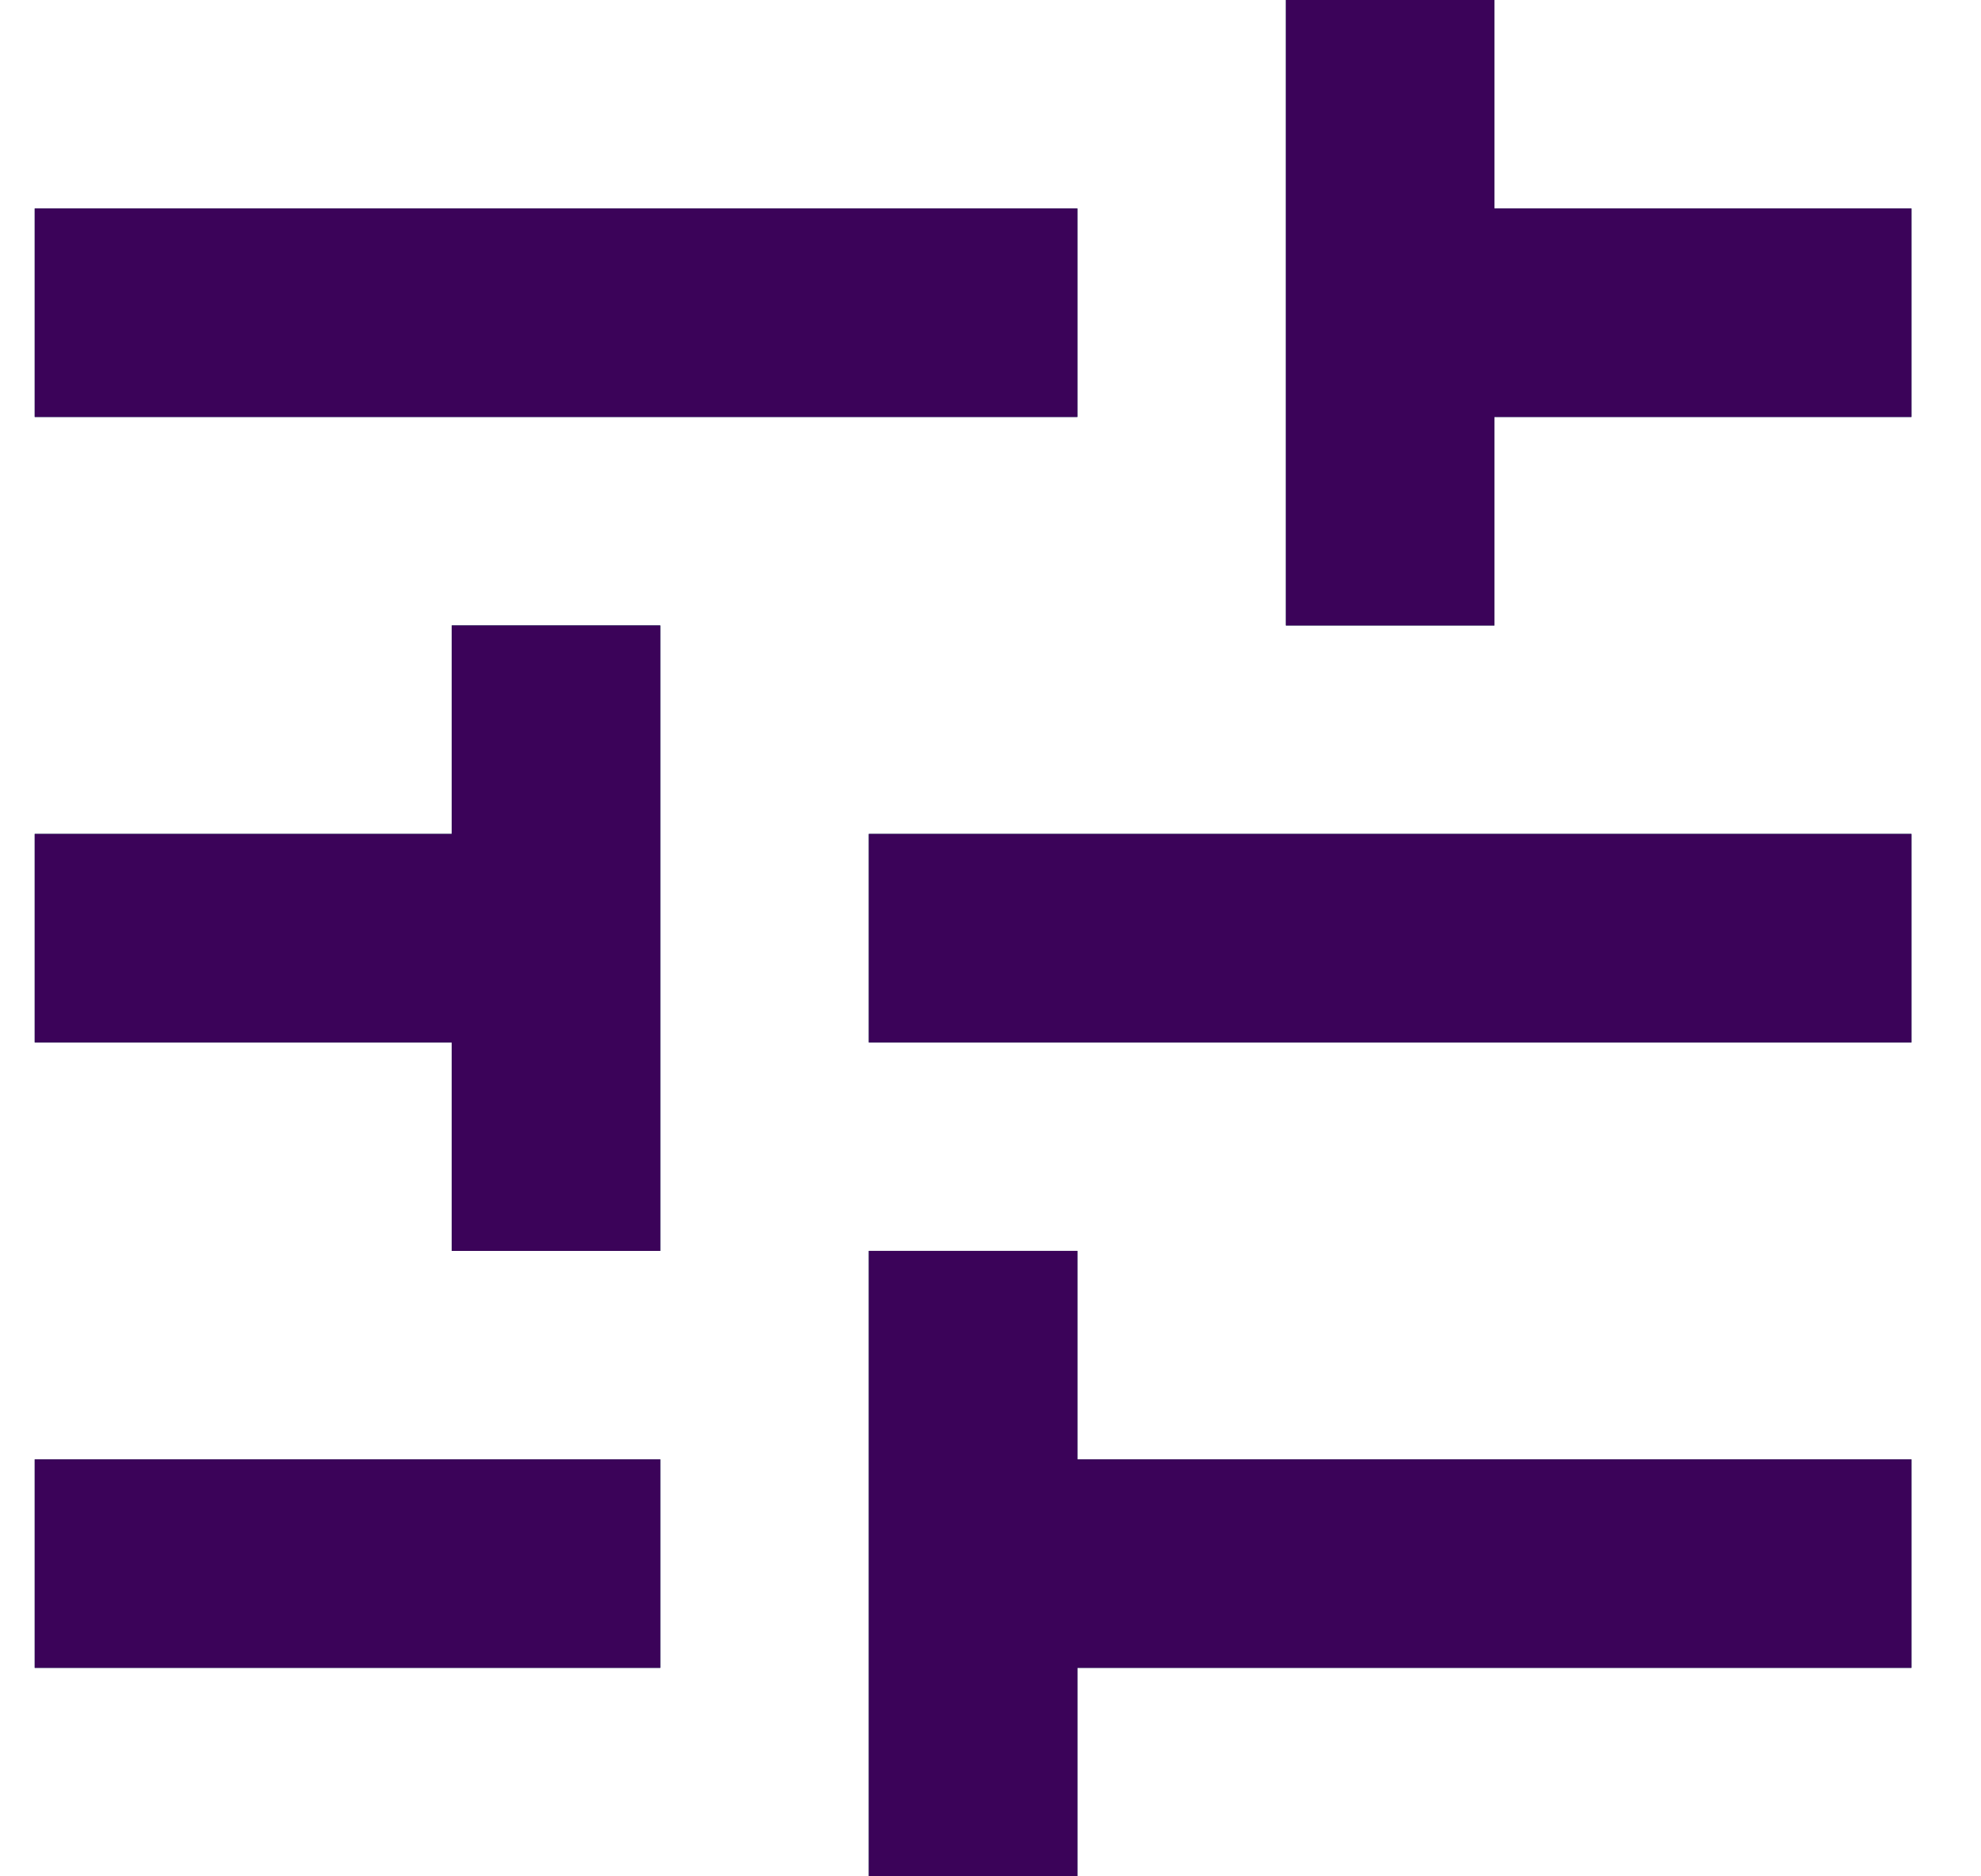 <svg width="19" height="18" viewBox="0 0 19 18" fill="none" xmlns="http://www.w3.org/2000/svg">
<path d="M0.333 14V16H6.333V14H0.333ZM0.333 2V4H10.333V2H0.333ZM10.333 18V16H18.333V14H10.333V12H8.333V18H10.333ZM4.333 6V8H0.333V10H4.333V12H6.333V6H4.333ZM18.333 10V8H8.333V10H18.333ZM12.333 6H14.333V4H18.333V2H14.333V0H12.333V6Z" fill="#0C4957"/>
<path d="M0.333 14V16H6.333V14H0.333ZM0.333 2V4H10.333V2H0.333ZM10.333 18V16H18.333V14H10.333V12H8.333V18H10.333ZM4.333 6V8H0.333V10H4.333V12H6.333V6H4.333ZM18.333 10V8H8.333V10H18.333ZM12.333 6H14.333V4H18.333V2H14.333V0H12.333V6Z" fill="#3B0359"/>
</svg>
